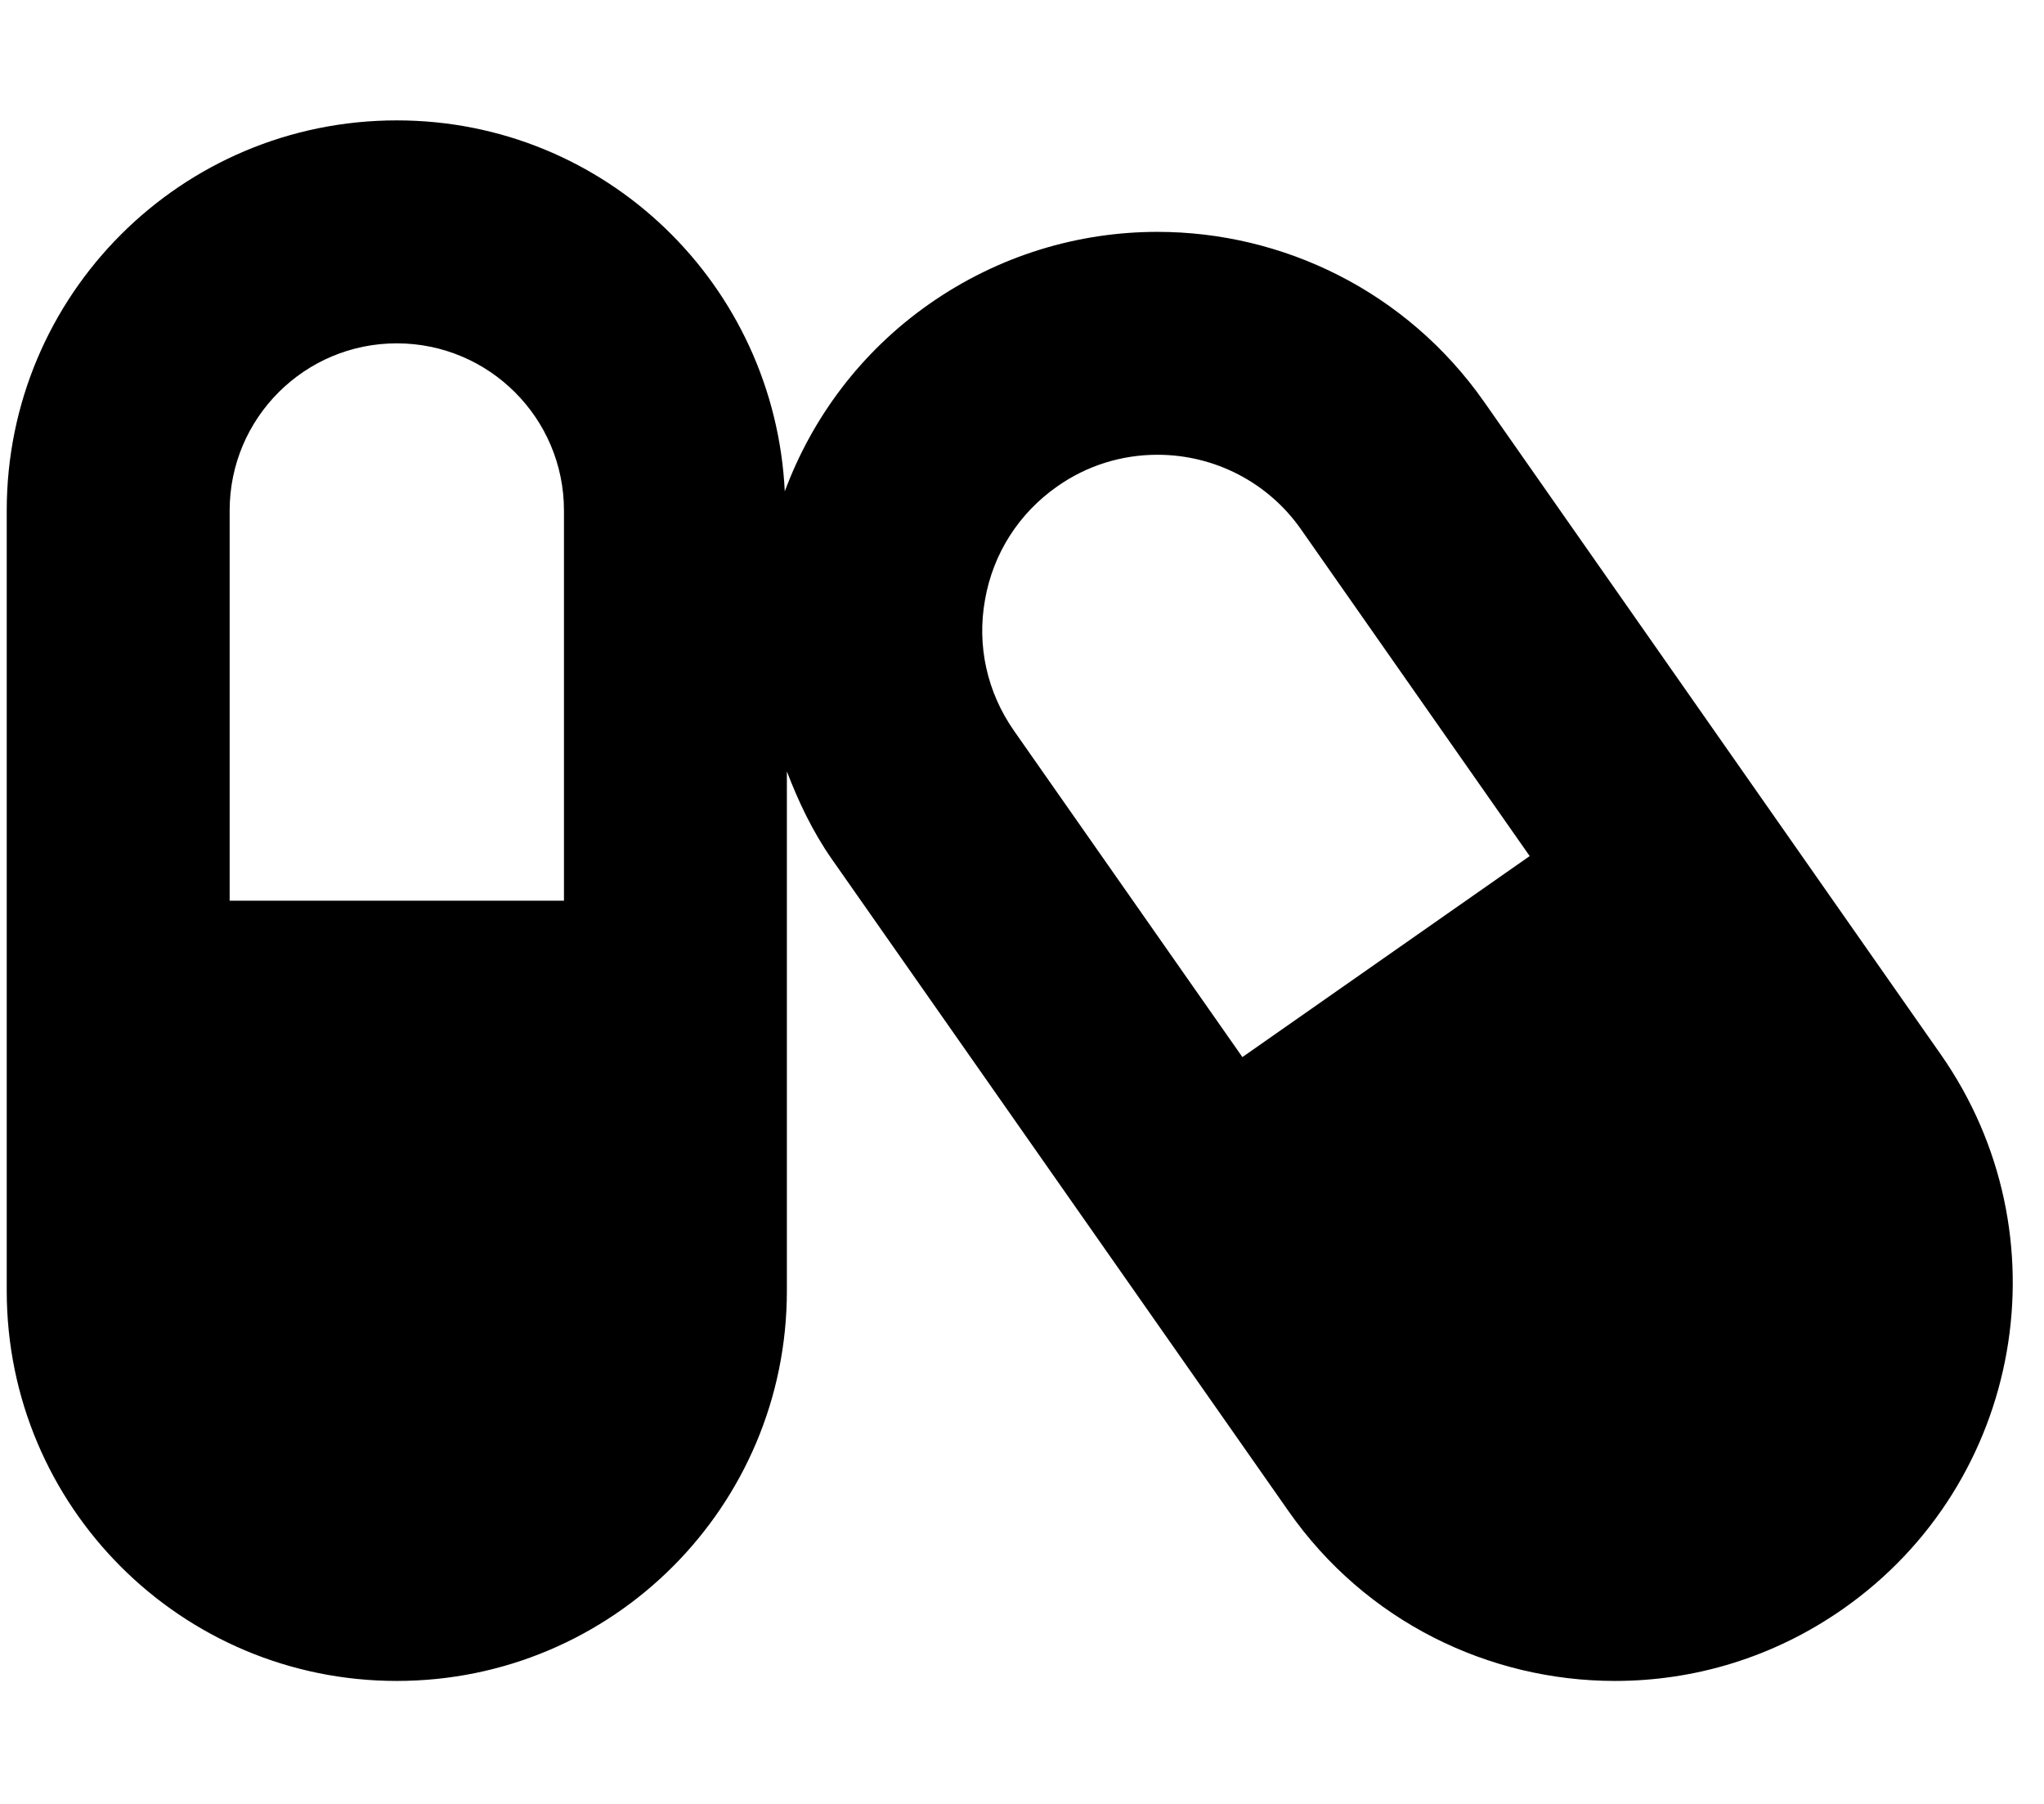 <svg width="34" height="30" viewBox="0 0 34 30" fill="none" xmlns="http://www.w3.org/2000/svg">
<g clip-path="url(#clip0_201_5709)">
<path d="M32.281 17.533L24.687 6.683C23.395 4.841 21.338 3.856 19.253 3.856C17.943 3.856 16.617 4.244 15.458 5.055C14.317 5.854 13.506 6.955 13.054 8.172C12.886 4.736 10.076 2.002 6.6 2.002C3.014 2.002 0.112 4.904 0.112 8.49V21.467C0.112 25.053 3.014 27.955 6.6 27.955C10.186 27.955 13.089 25.053 13.089 21.467V12.829C13.28 13.328 13.512 13.82 13.83 14.278L21.431 25.128C22.717 26.97 24.773 27.955 26.865 27.955C28.18 27.955 29.501 27.567 30.659 26.756C33.654 24.659 34.379 20.528 32.281 17.533ZM9.381 14.979H3.82V8.49C3.82 6.955 5.065 5.71 6.6 5.71C8.136 5.71 9.381 6.955 9.381 8.49V14.979ZM20.666 17.58L16.866 12.152C16.42 11.514 16.246 10.738 16.385 9.973C16.518 9.209 16.947 8.537 17.584 8.091C18.077 7.743 18.656 7.563 19.253 7.563C20.209 7.563 21.101 8.027 21.645 8.809L25.445 14.237L20.666 17.58Z" fill="black"/>
</g>
<defs>
<clipPath id="clip0_201_5709">
<rect width="33.368" height="29.661" fill="white" transform="translate(0.112 0.148)"/>
</clipPath>
</defs>
</svg>
